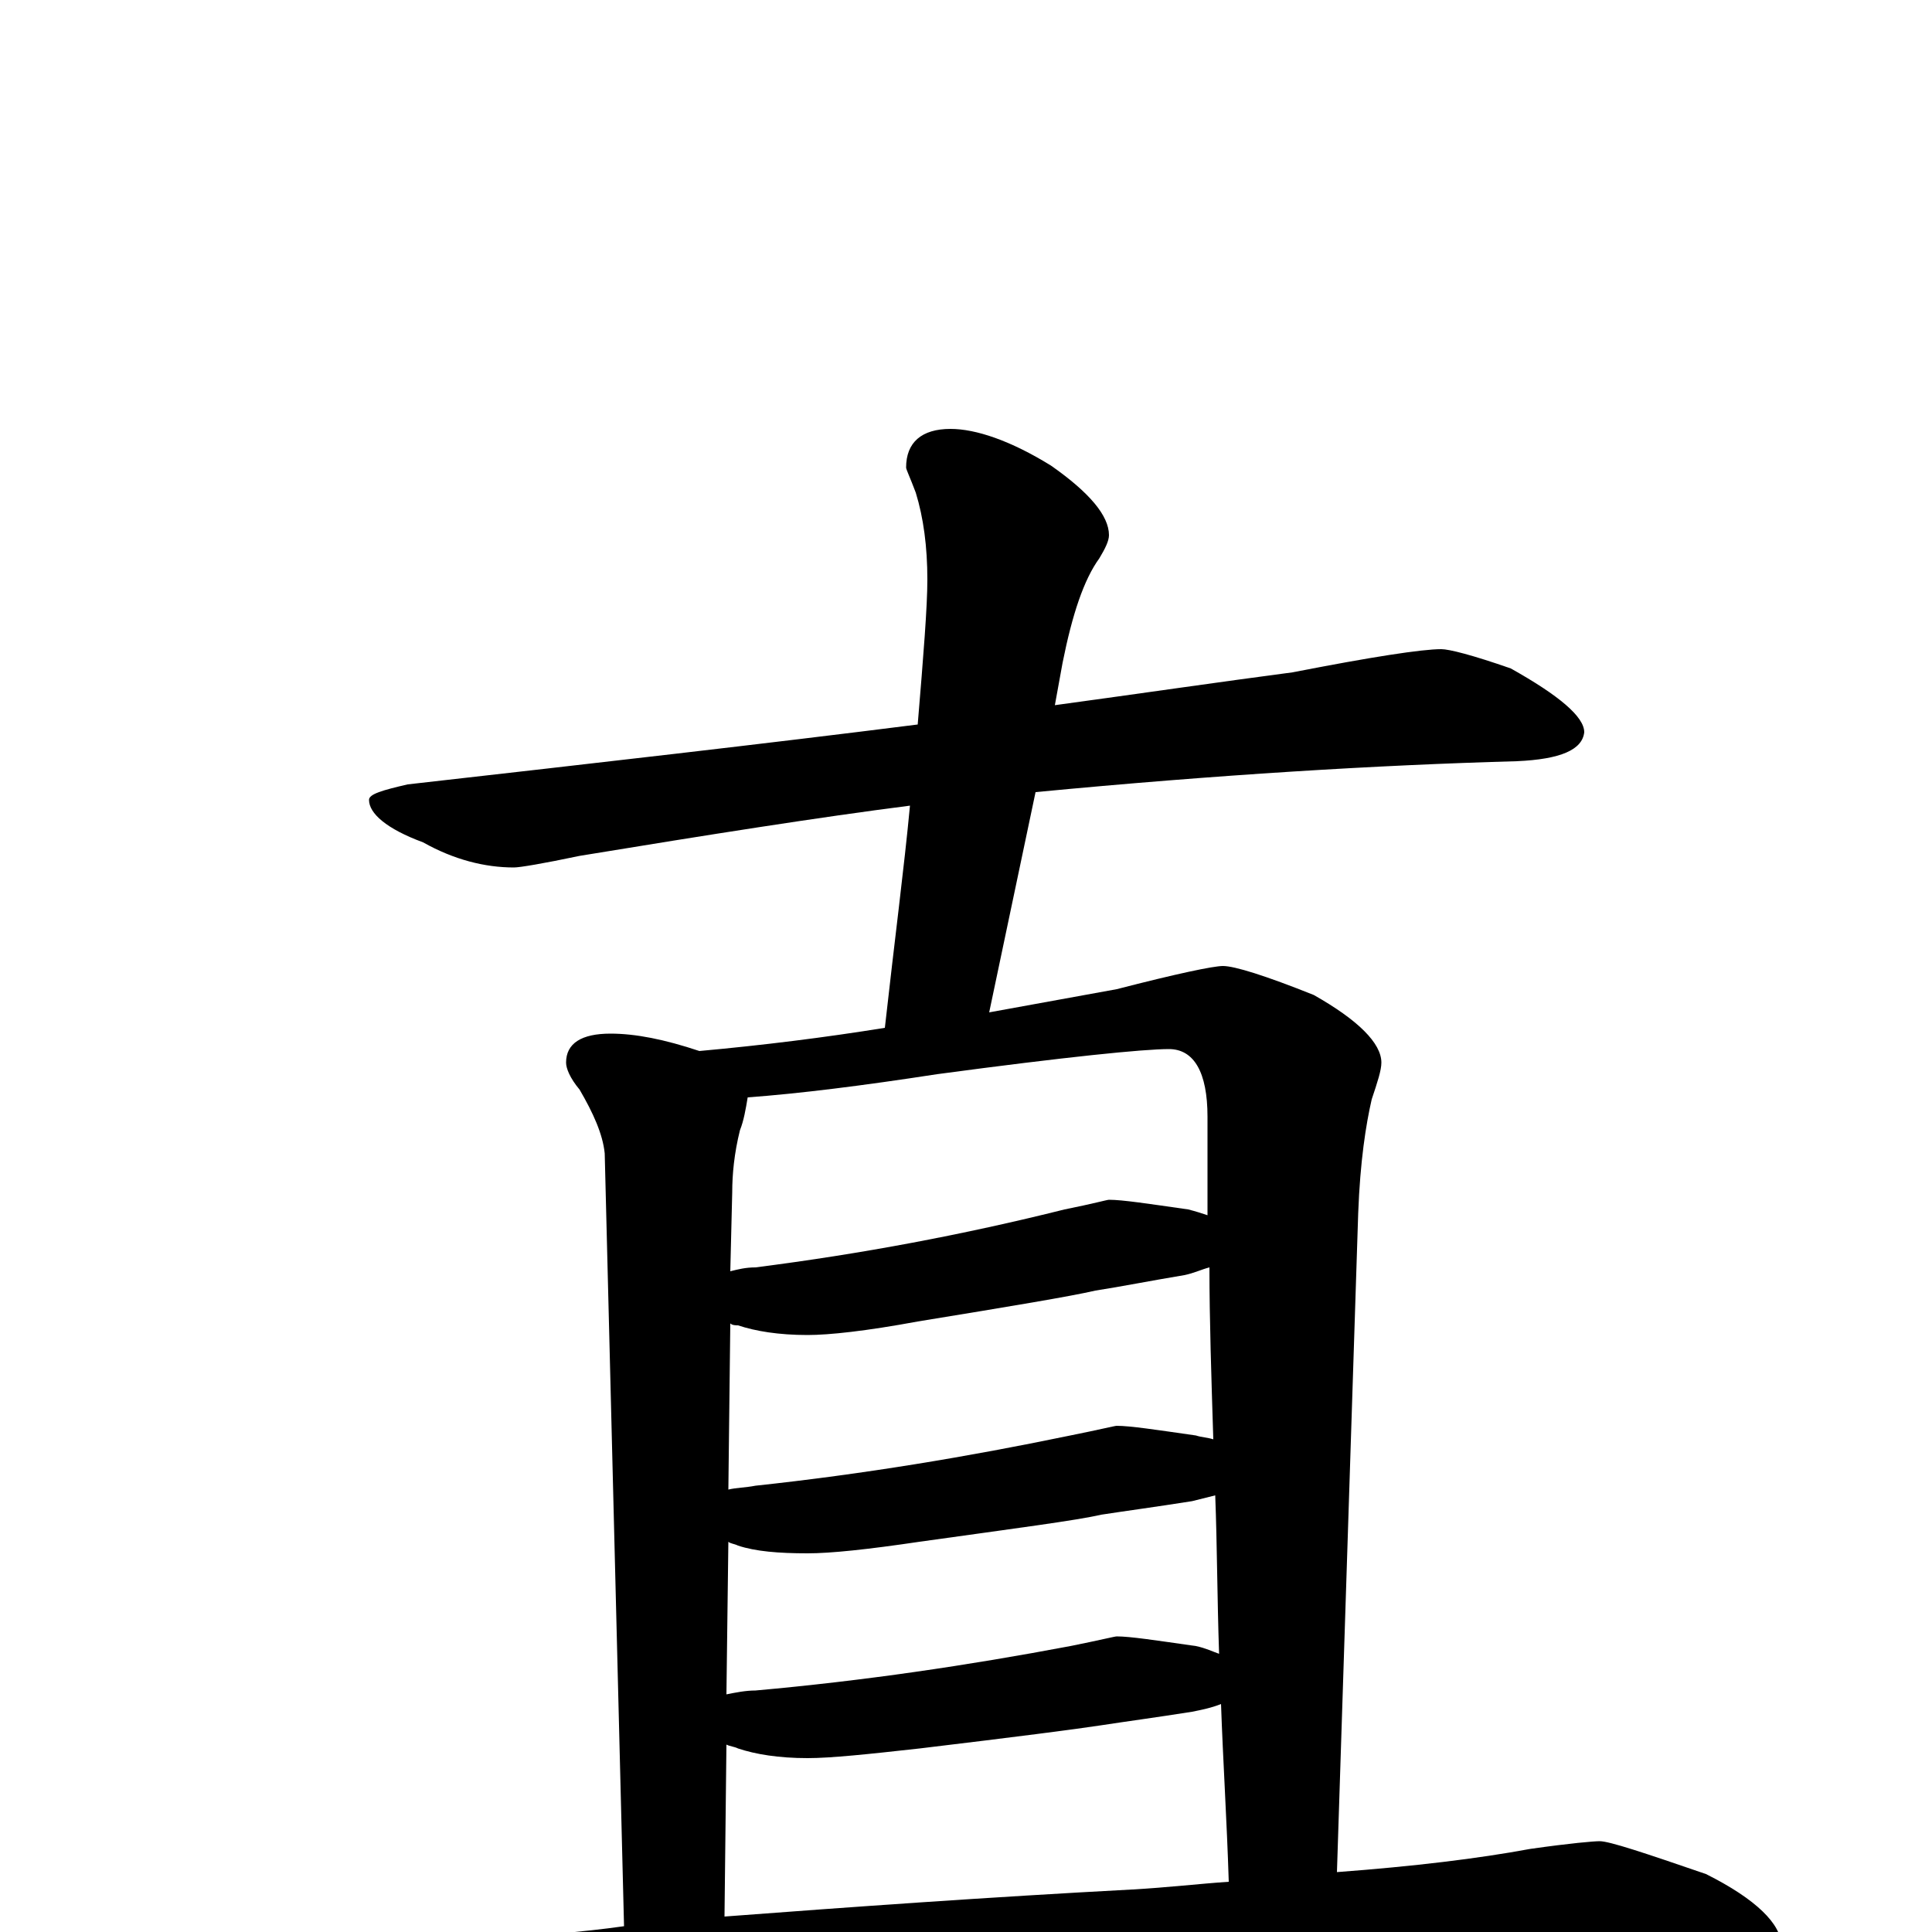<?xml version="1.0" encoding="utf-8" ?>
<!DOCTYPE svg PUBLIC "-//W3C//DTD SVG 1.1//EN" "http://www.w3.org/Graphics/SVG/1.1/DTD/svg11.dtd">
<svg version="1.1" id="Layer_1" xmlns="http://www.w3.org/2000/svg" xmlns:xlink="http://www.w3.org/1999/xlink" x="0px" y="145px" width="1000px" height="1000px" viewBox="0 0 1000 1000" enable-background="new 0 0 1000 1000" xml:space="preserve">
<g id="Layer_1">
<path id="glyph" transform="matrix(1 0 0 -1 0 1000)" d="M746,664C750,664 762,661 782,654C807,640 820,629 820,621C819,612 808,607 785,606C713,604 630,599 536,590l-24,-114C534,480 556,484 578,488C609,496 628,500 633,500C639,500 655,495 680,485C703,472 715,460 715,450C715,446 713,440 710,431C707,418 704,399 703,372l-11,-341C732,34 765,38 792,43C813,46 825,47 828,47C833,47 851,41 883,30C909,17 922,4 922,-7C922,-18 904,-23 867,-23l-156,0C650,-23 568,-26 465,-32C395,-35 318,-43 234,-56C212,-60 198,-62 191,-62C180,-62 162,-57 139,-48C114,-37 102,-29 102,-23C102,-14 110,-9 125,-7C215,-6 281,-3 323,3l-10,400C312,413 307,424 300,436C295,442 293,447 293,450C293,460 301,465 316,465C329,465 344,462 362,456C395,459 427,463 458,468C463,513 468,551 471,583C424,577 367,568 300,557C281,553 269,551 266,551C251,551 235,555 219,564C200,571 191,579 191,586C191,589 198,591 211,594C308,605 396,615 475,625C478,661 480,686 480,700C480,717 478,732 474,745C471,753 469,757 469,758C469,771 477,778 492,778C505,778 523,772 544,759C564,745 574,733 574,723C574,720 572,716 569,711C561,700 555,682 550,657l-4,-22C590,641 631,647 669,652C710,660 736,664 746,664M375,8C441,13 511,18 586,22C604,23 621,25 636,26C635,58 633,89 632,118C627,116 622,115 617,114C598,111 583,109 570,107C557,105 526,101 476,95C449,92 430,90 418,90C403,90 391,92 382,95C380,96 378,96 376,97M376,123C381,124 386,125 391,125C447,130 501,138 554,148C569,151 577,153 578,153C585,153 598,151 619,148C624,147 628,145 631,144C630,173 630,200 629,226C625,225 621,224 617,223C598,220 583,218 570,216C557,213 526,209 476,202C449,198 430,196 418,196C403,196 391,197 382,200C380,201 378,201 377,202M377,229C381,230 386,230 391,231C447,237 501,246 554,257C569,260 577,262 578,262C585,262 598,260 619,257C622,256 625,256 628,255C627,287 626,317 626,344C622,343 618,341 613,340C595,337 580,334 567,332C554,329 524,324 475,316C448,311 429,309 418,309C403,309 391,311 382,314C381,314 379,314 378,315M378,342C382,343 386,344 391,344C446,351 499,361 551,374C566,377 573,379 574,379C581,379 594,377 615,374C619,373 622,372 625,371C625,390 625,407 625,422C625,445 618,457 605,457C592,457 552,453 485,444C446,438 414,434 387,432C386,426 385,420 383,415C380,403 379,392 379,383z"/>
</g>
</svg>
